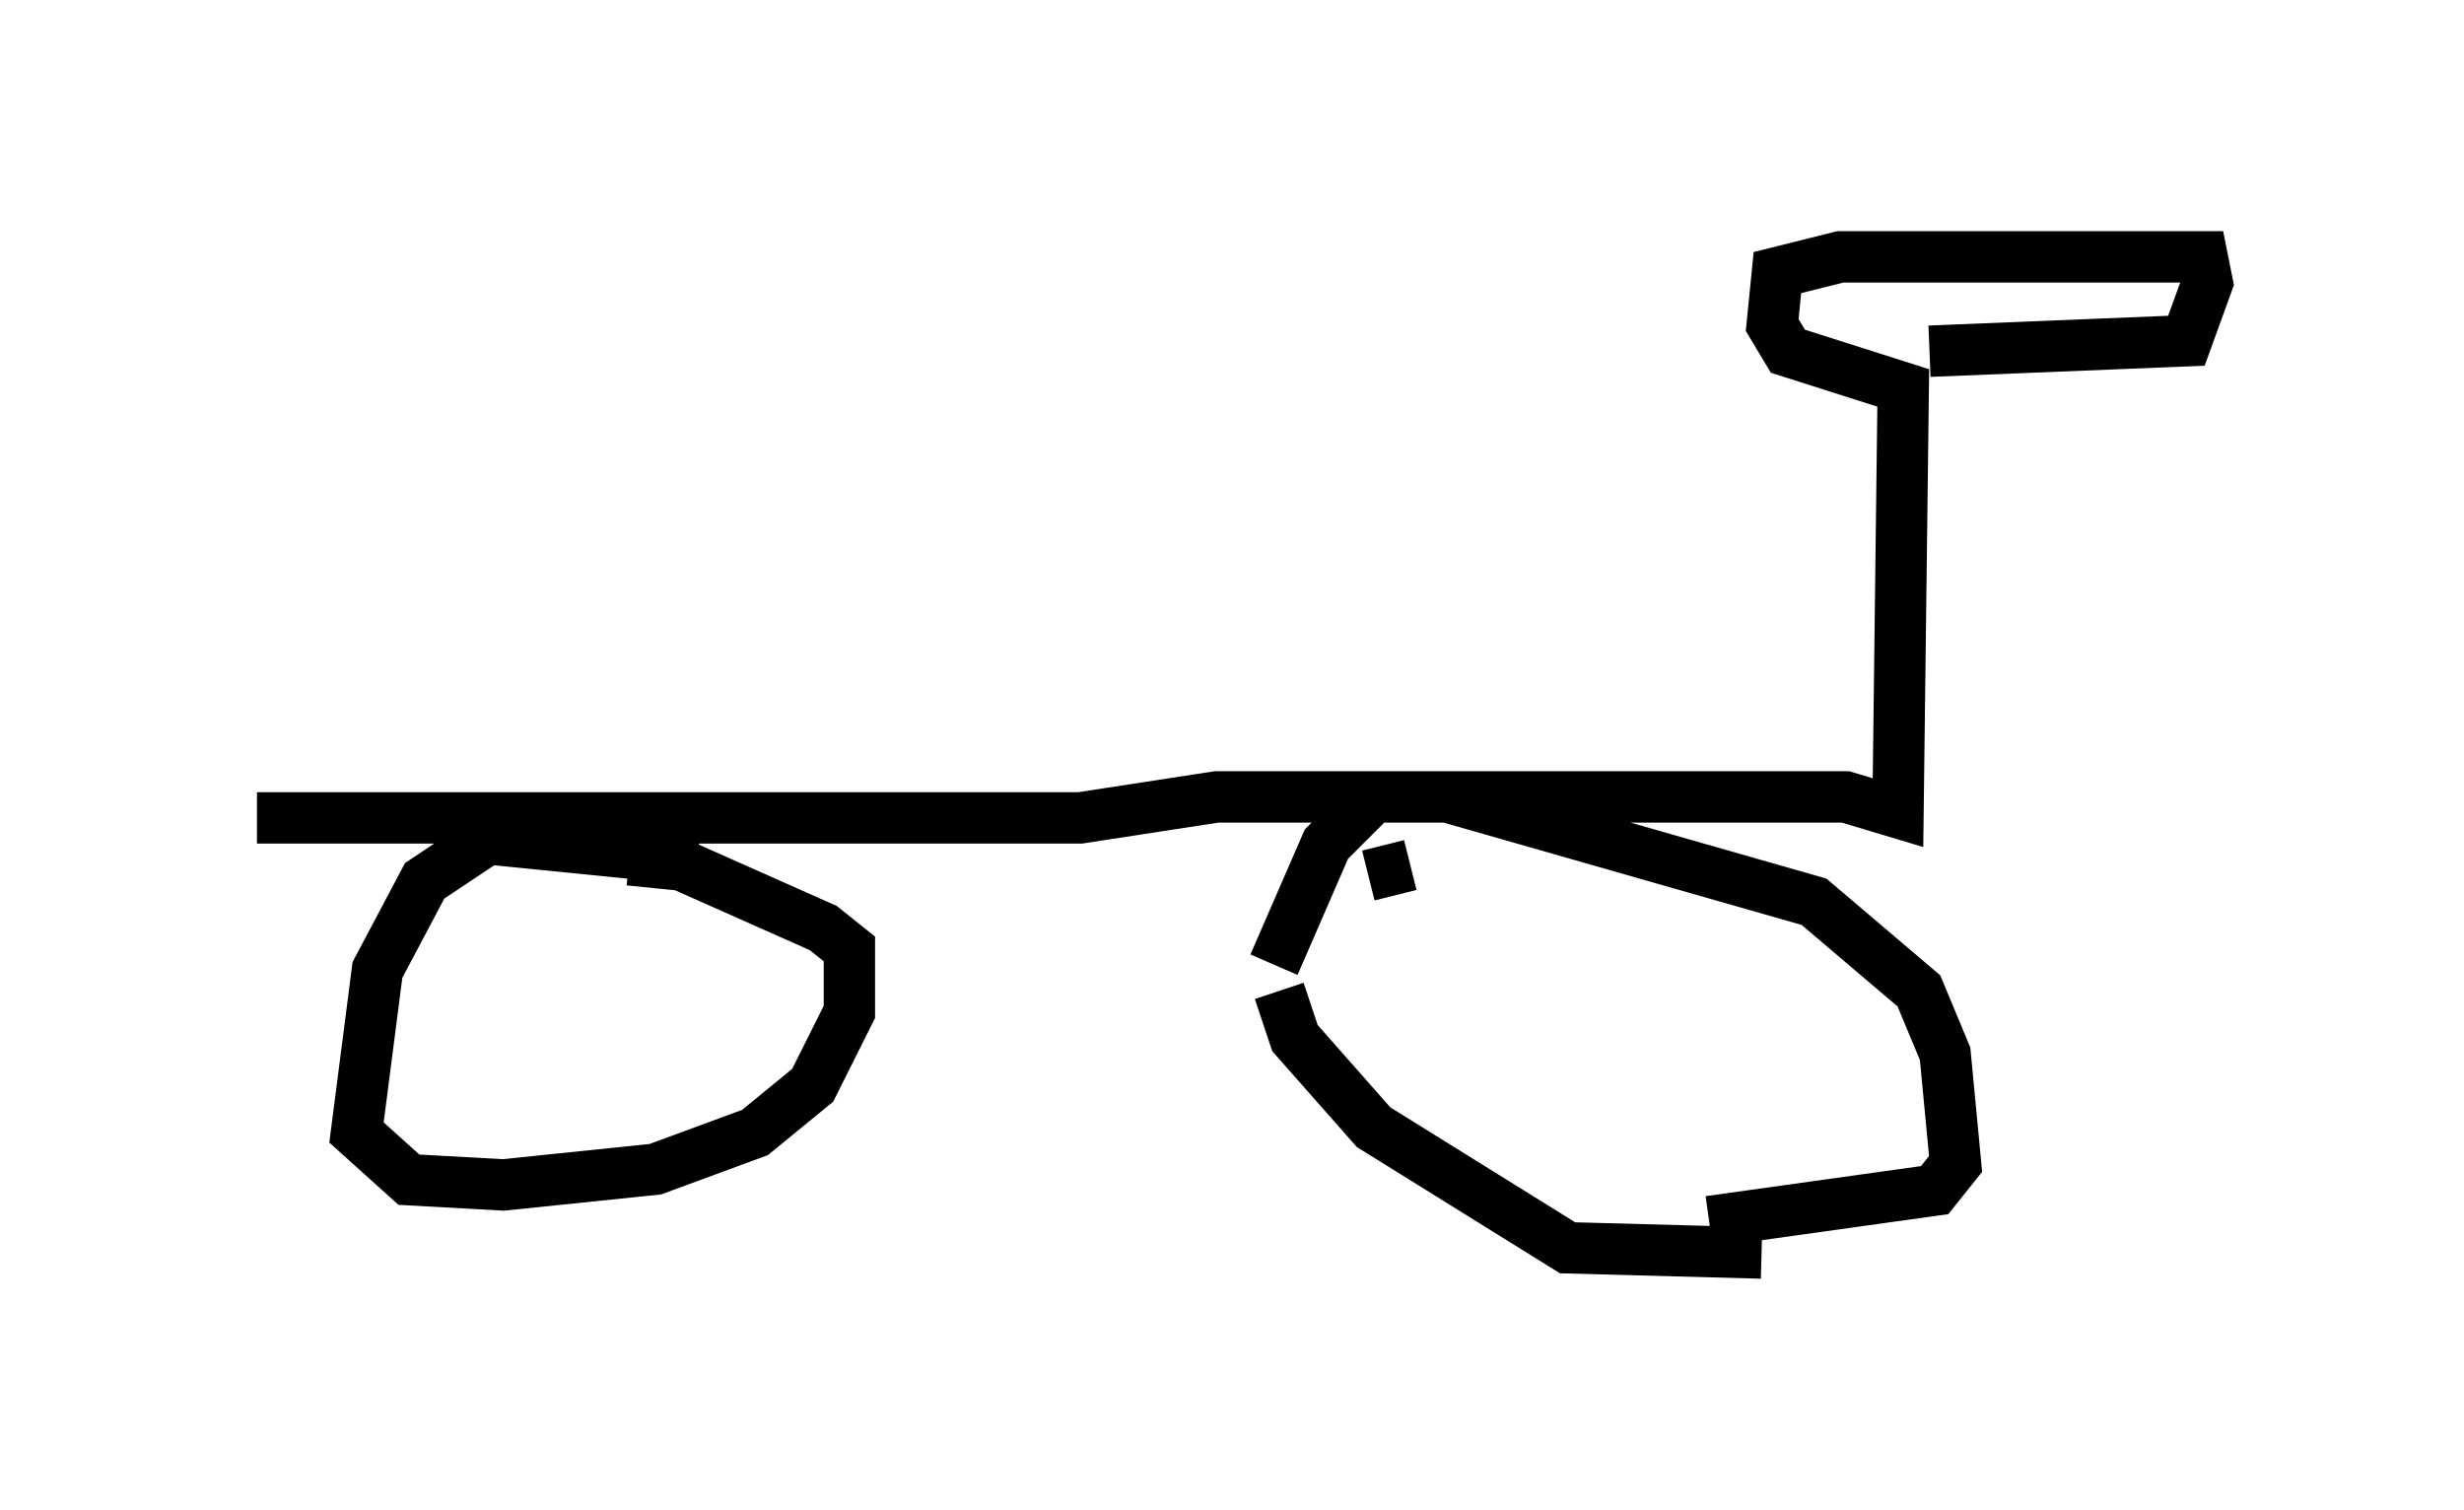 <?xml version="1.0" encoding="utf-8" ?>
<svg baseProfile="full" height="29.396" version="1.1" width="47.975" xmlns="http://www.w3.org/2000/svg" xmlns:ev="http://www.w3.org/2001/xml-events" xmlns:xlink="http://www.w3.org/1999/xlink"><defs /><rect fill="white" height="29.396" width="47.975" x="0" y="0" /><path d="M36.238, 23.988 m-1.94, 0.408 l-3.777, -0.102 -3.777, -2.348 l-1.531, -1.735 -0.306, -0.919 m1.735, -2.246 l0.817, -0.204 m-2.654, 1.94 l1.021, -2.348 0.919, -0.919 l1.429, 0.0 7.146, 2.042 l2.042, 1.735 0.51, 1.225 l0.204, 2.144 -0.408, 0.51 l-4.39, 0.613 m-19.702, -7.044 l-4.083, -0.408 -1.225, 0.817 l-0.919, 1.735 -0.408, 3.165 l1.021, 0.919 1.838, 0.102 l2.96, -0.306 1.94, -0.715 l1.123, -0.919 0.715, -1.429 l0.0, -1.225 -0.51, -0.408 l-2.756, -1.225 -1.021, -0.102 m-7.248, -0.817 l16.027, 0.0 2.654, -0.408 l12.25, 0.0 1.021, 0.306 l0.102, -8.269 -2.246, -0.715 l-0.306, -0.51 0.102, -1.021 l1.225, -0.306 7.044, 0.0 l0.102, 0.51 -0.408, 1.123 l-5.002, 0.204 " fill="none" stroke="black" stroke-width="1" /></svg>